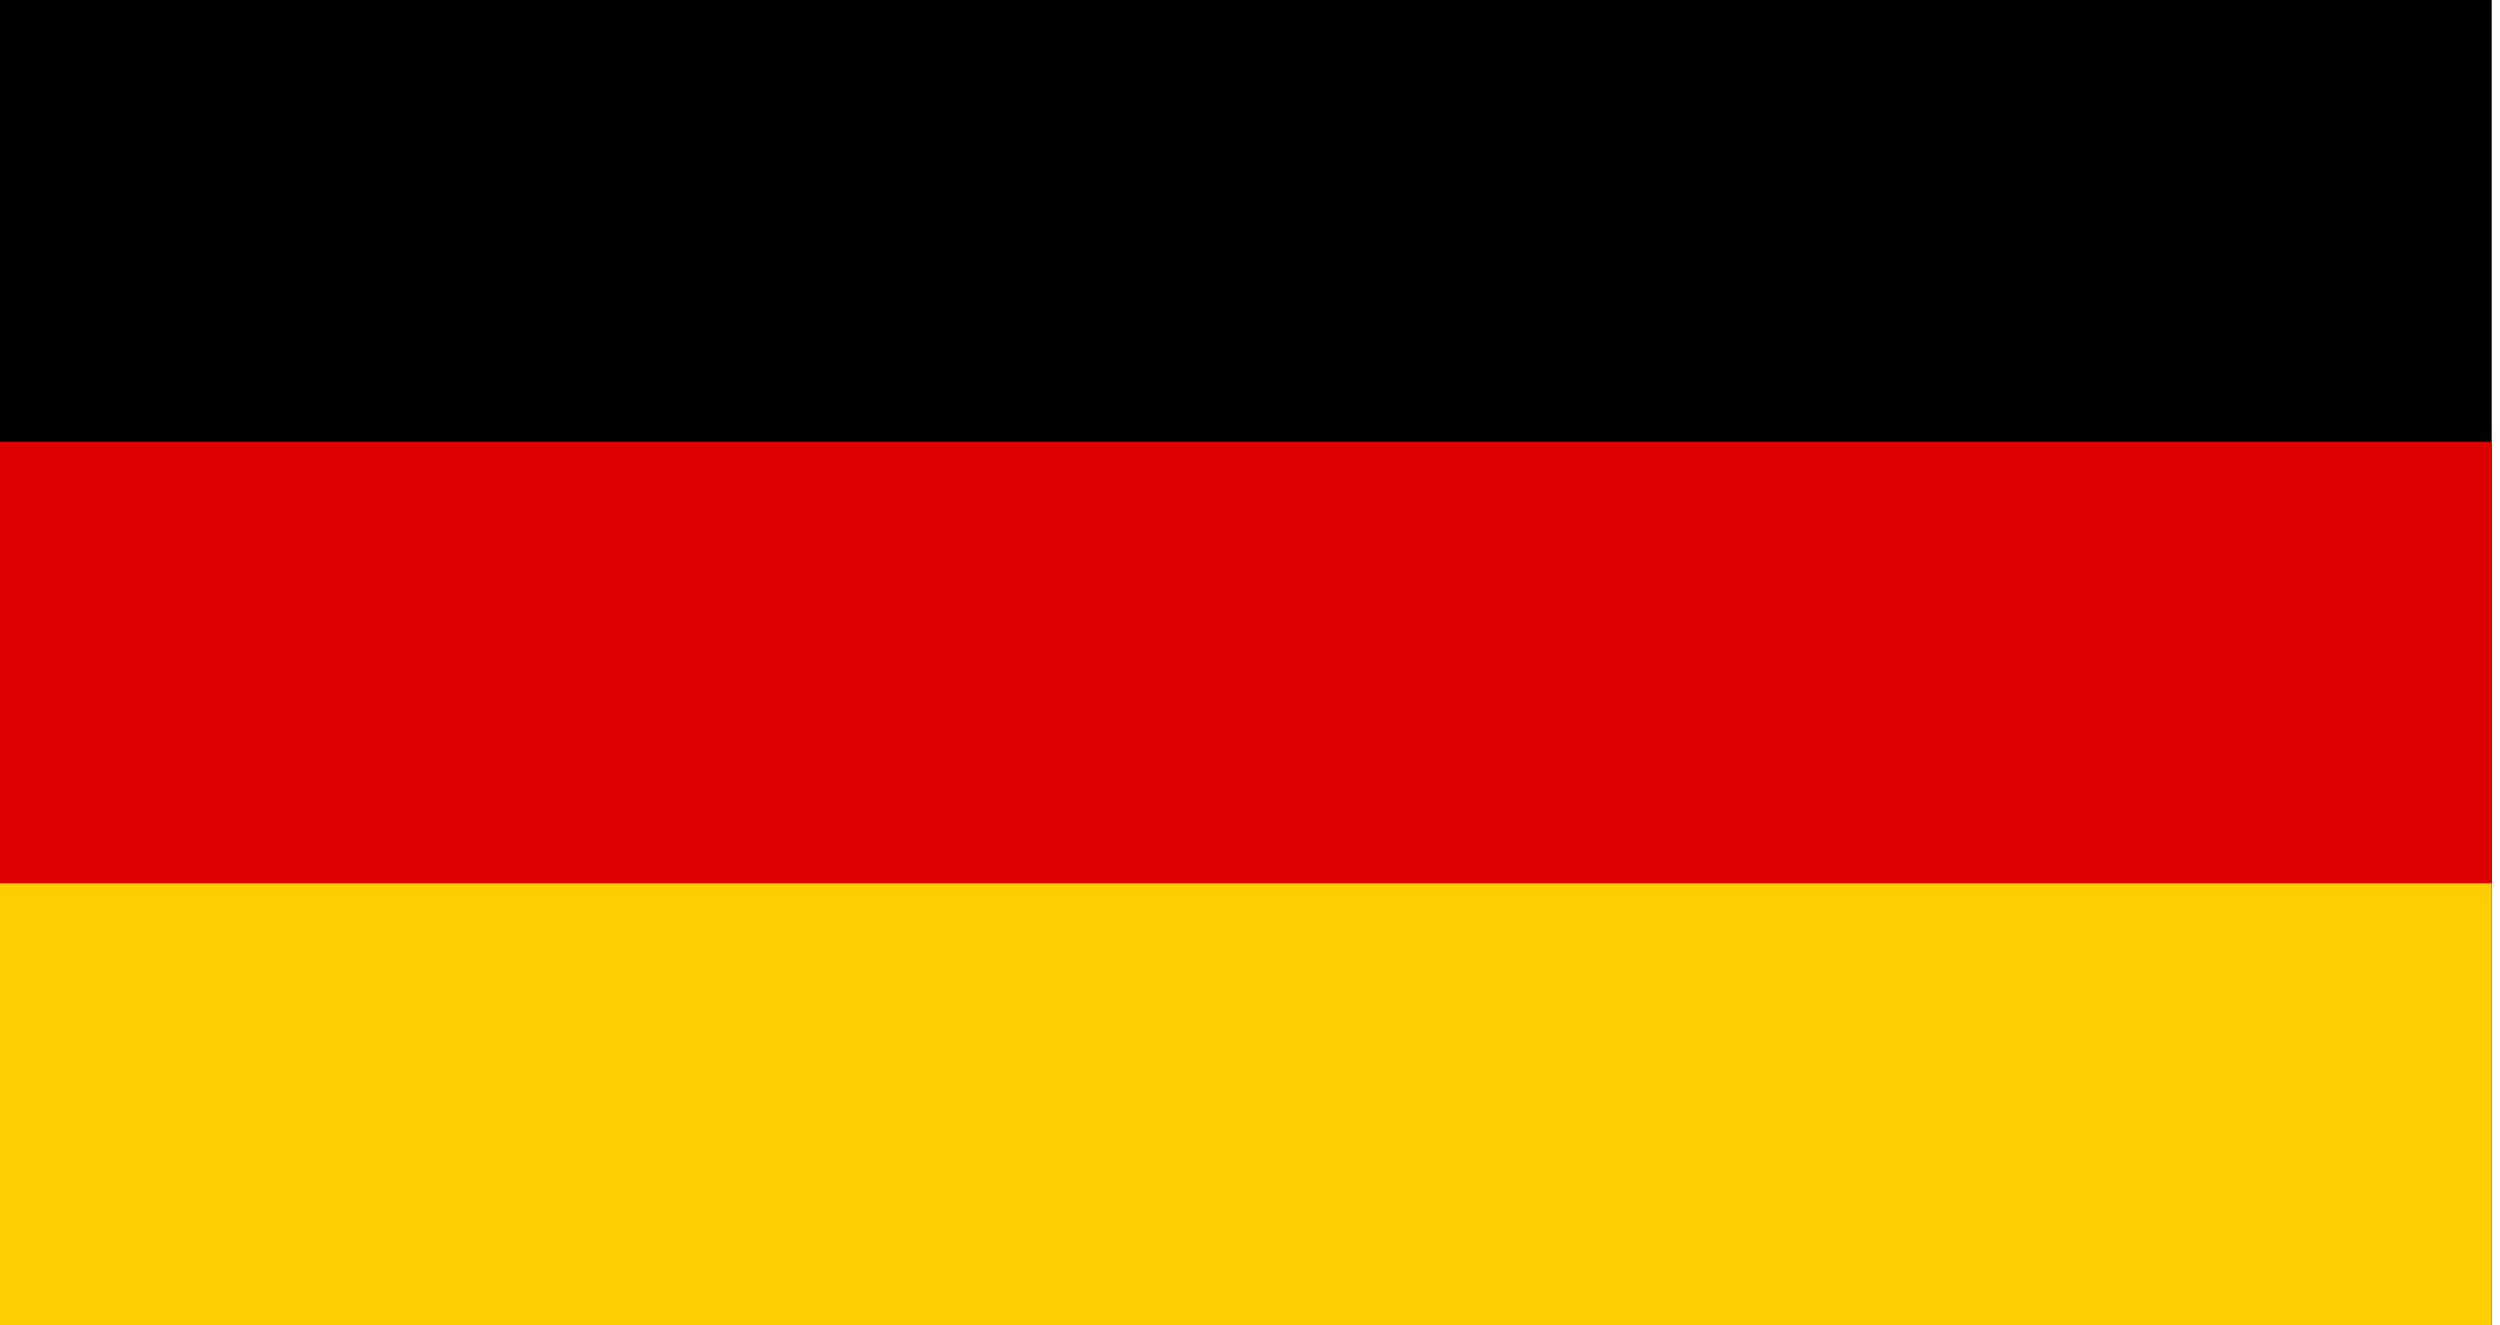 <svg width="100" height="53" viewBox="0 0 100 53" fill="none" xmlns="http://www.w3.org/2000/svg">
<path d="M0 0H99.668V53H0V0Z" fill="black"/>
<path d="M0 17.668H99.668V53.001H0V17.668Z" fill="#DD0000"/>
<path d="M0 35.332H99.668V52.999H0V35.332Z" fill="#FFCE00"/>
</svg>
